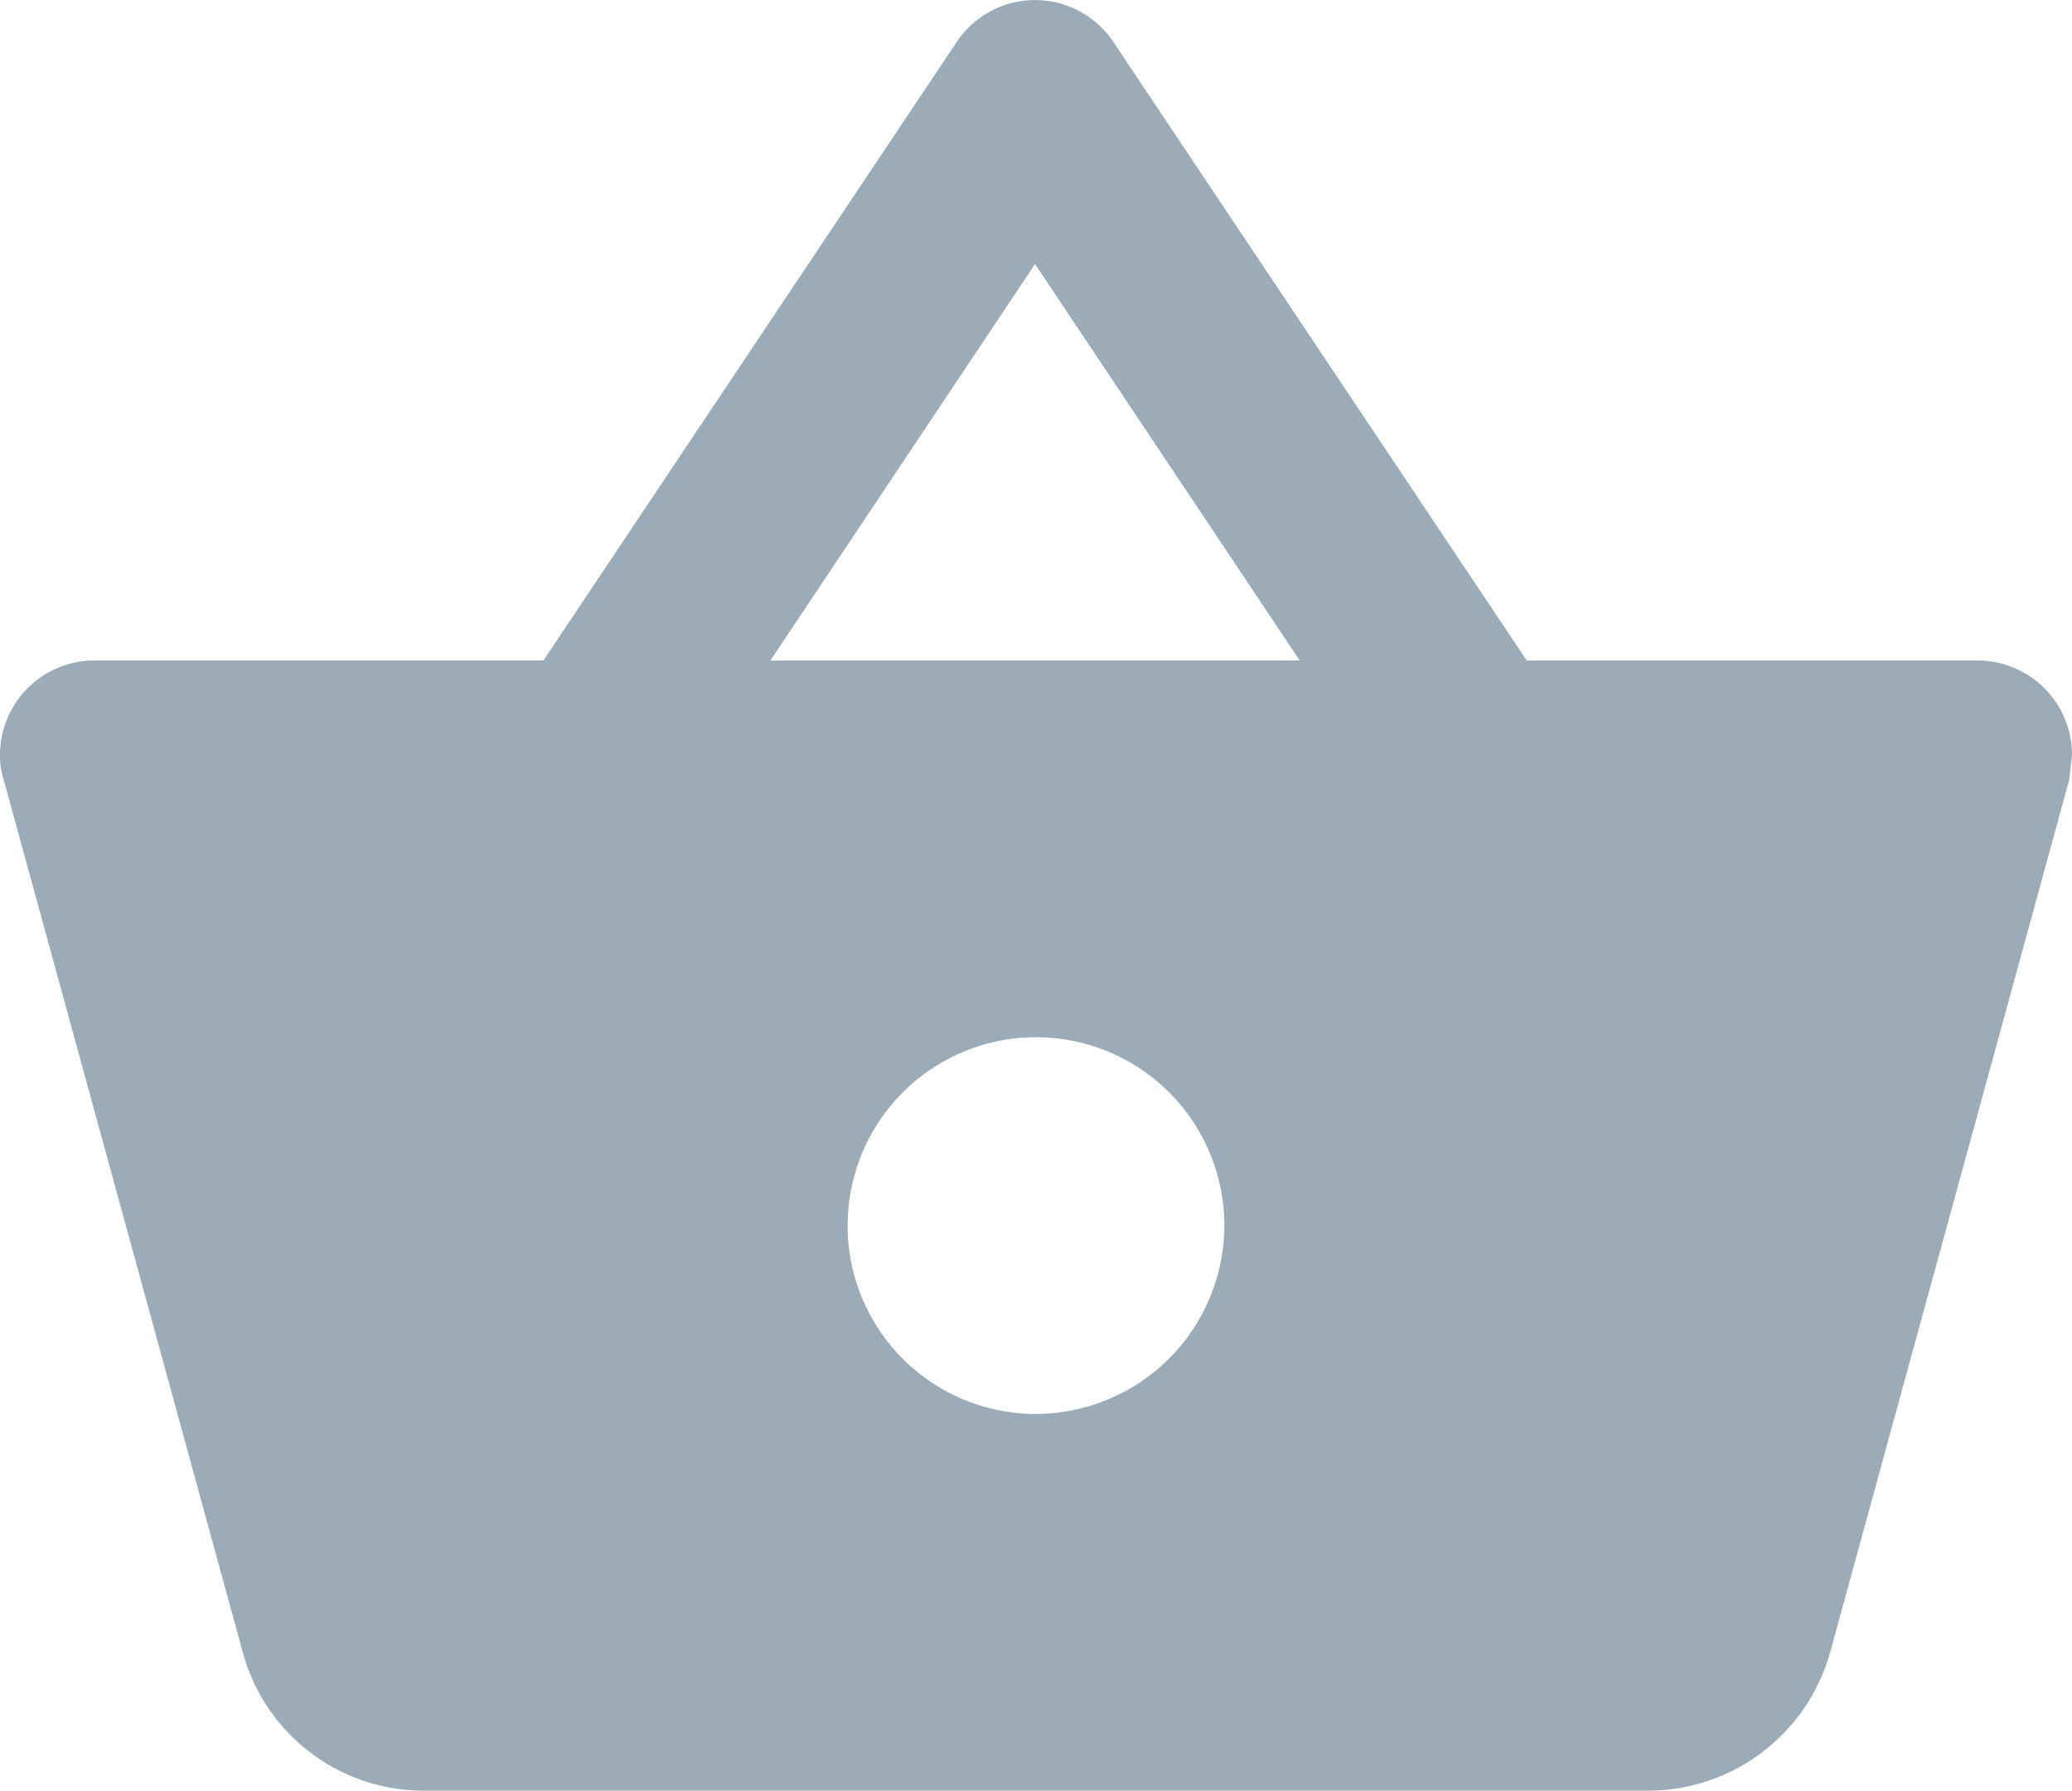 <svg xmlns="http://www.w3.org/2000/svg" width="26.156" height="22.605" viewBox="0 0 26.156 22.605">
    <path fill="#9babb7" d="M25.967 10.325h-5.695l-5.219-7.811a1.189 1.189 0 0 0-1.974 0L7.86 10.325H2.189A1.192 1.192 0 0 0 1 11.514a1 1 0 0 0 .048.321l3.02 11.021a2.364 2.364 0 0 0 2.282 1.736h15.456a2.389 2.389 0 0 0 2.294-1.736l3.02-11.021.036-.321a1.192 1.192 0 0 0-1.189-1.189zM14.066 5.32l3.341 5.005h-6.682zm.012 14.517a2.378 2.378 0 1 1 2.378-2.378 2.385 2.385 0 0 1-2.378 2.377z" transform="translate(-1 -1.987)"/>
</svg>
